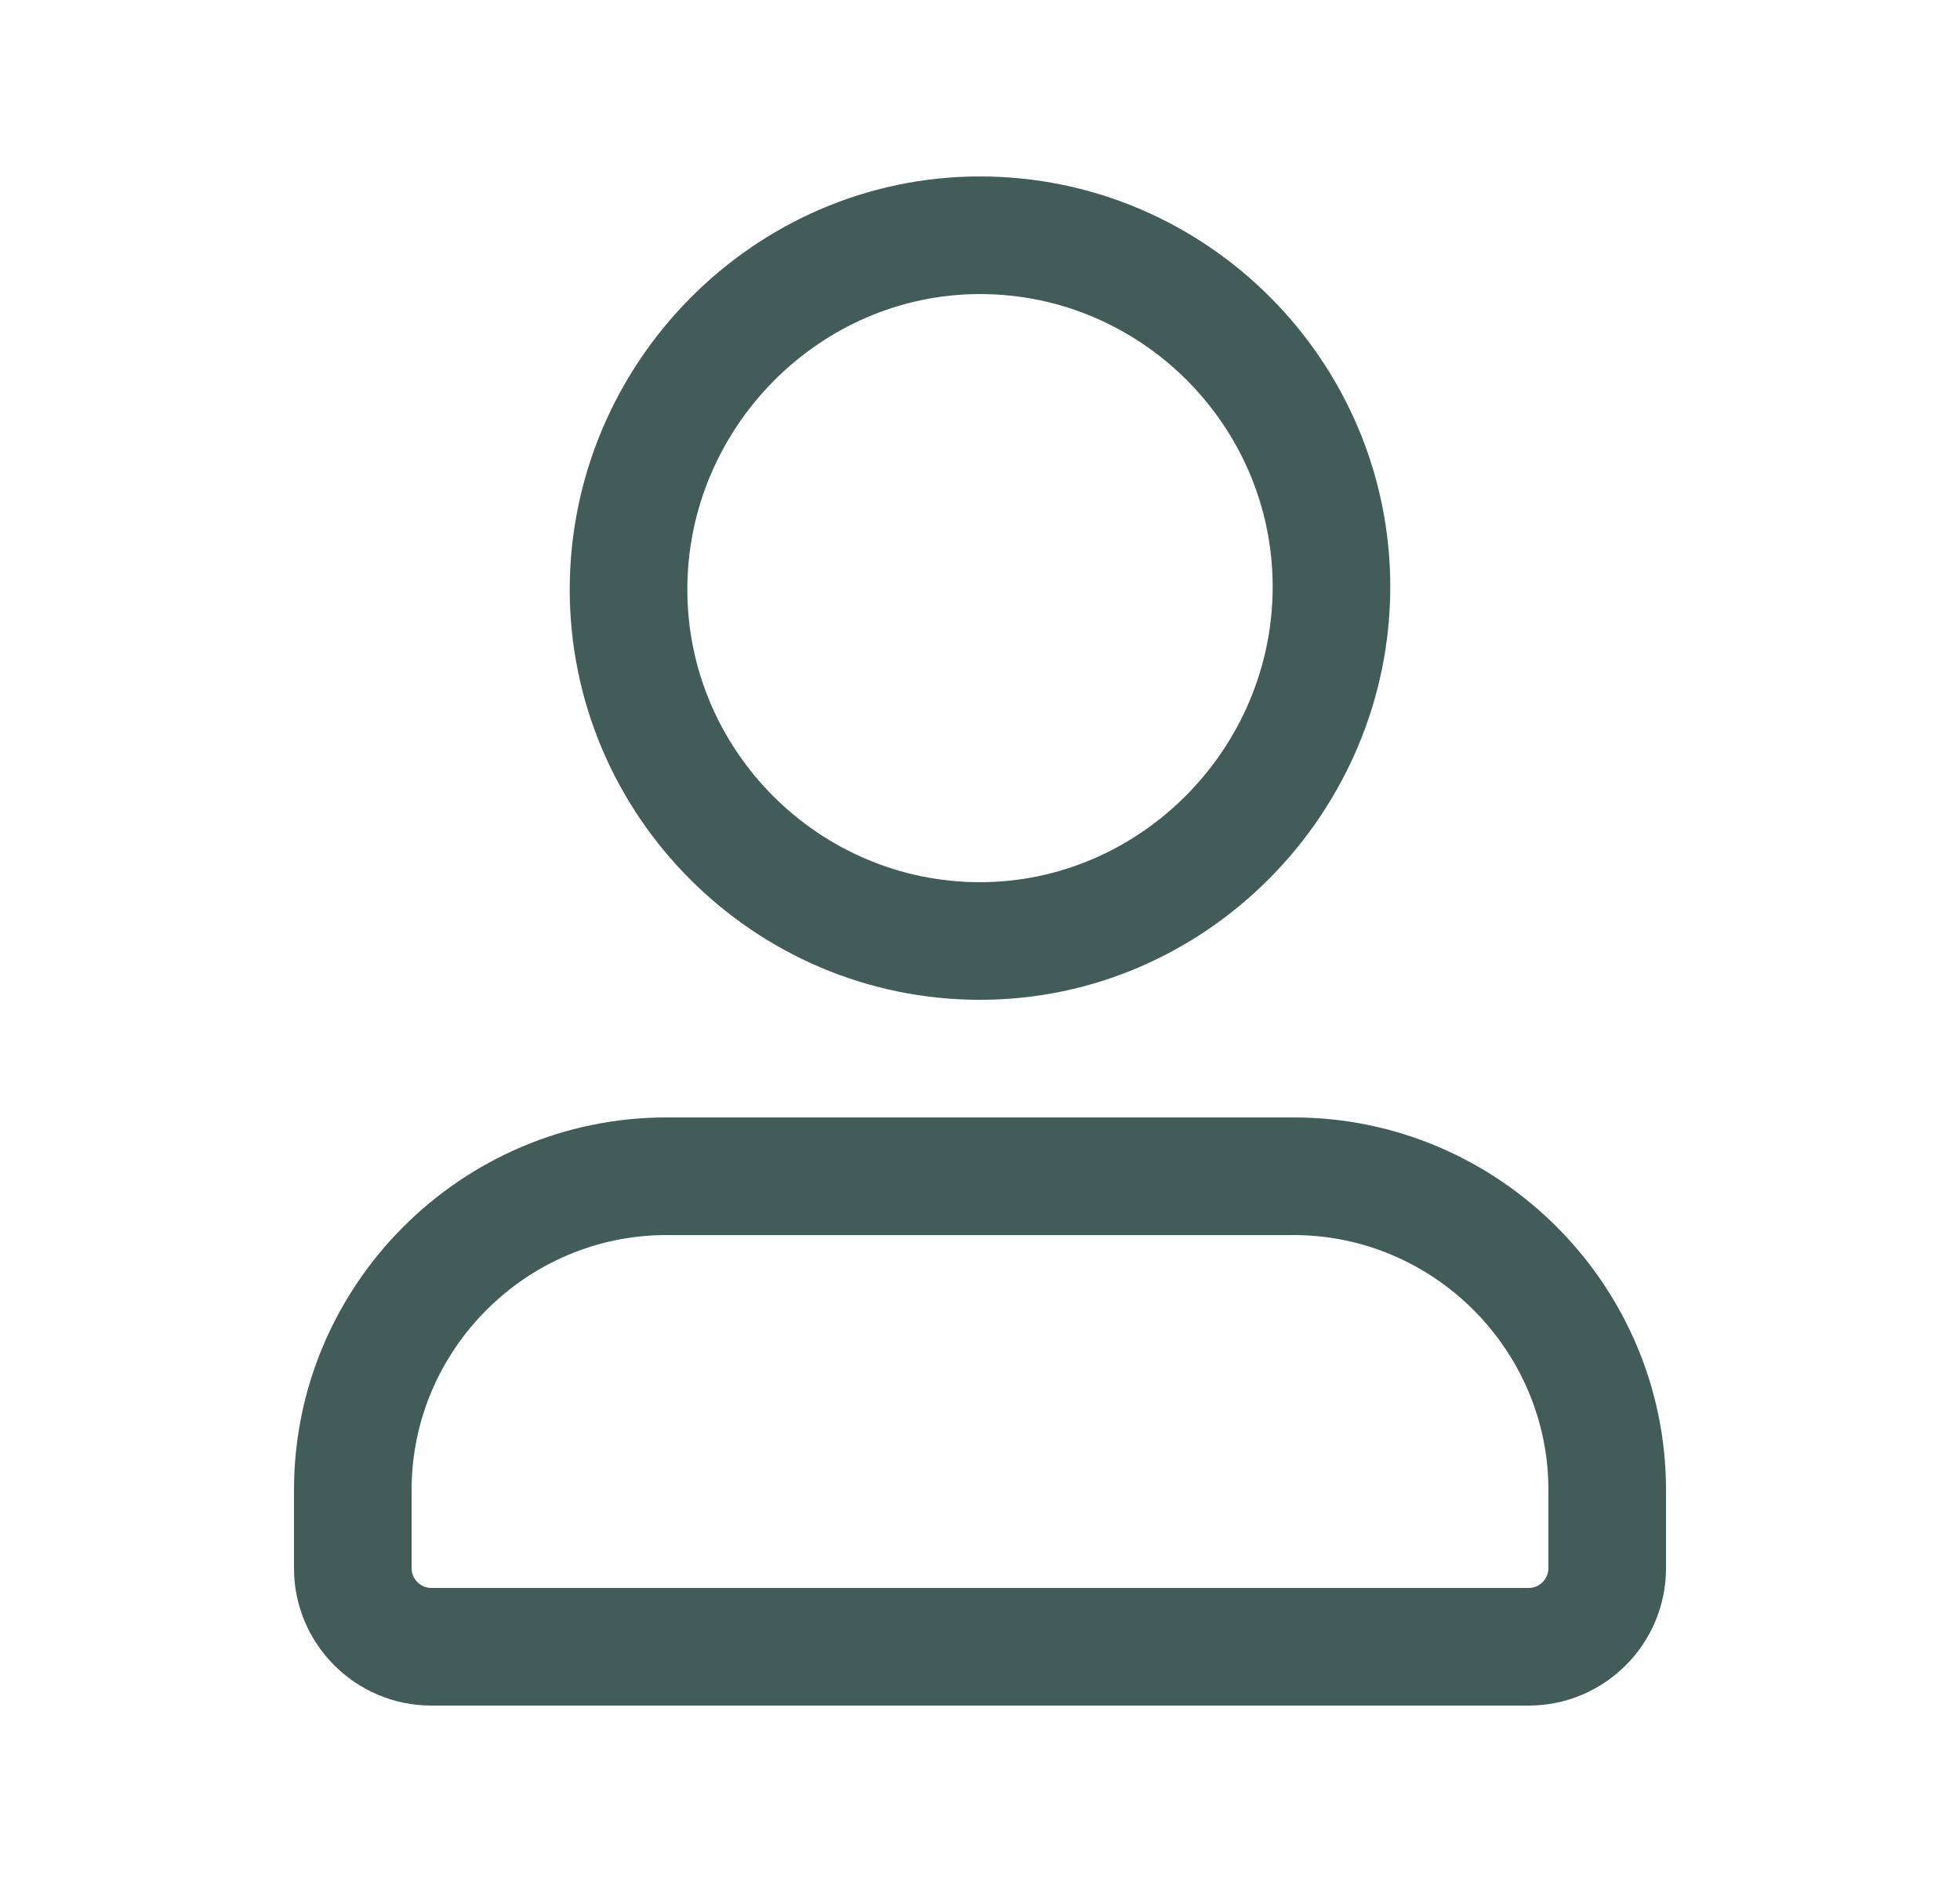 <svg width="25" height="24" viewBox="0 0 25 24" fill="none" xmlns="http://www.w3.org/2000/svg">
<path d="M12.5 11.25C10.447 11.25 8.767 9.571 8.767 7.517H7.267C7.267 10.399 9.619 12.75 12.5 12.75V11.25ZM8.767 7.517C8.767 5.456 10.454 3.75 12.5 3.75V2.25C9.612 2.25 7.267 4.642 7.267 7.517H8.767ZM12.5 3.75C14.553 3.75 16.233 5.429 16.233 7.483H17.733C17.733 4.601 15.381 2.25 12.5 2.25V3.75ZM16.233 7.483C16.233 9.544 14.546 11.25 12.5 11.25V12.75C15.388 12.75 17.733 10.358 17.733 7.483H16.233ZM19.5 20.25H5.5V21.75H19.5V20.25ZM5.5 20.25C5.364 20.25 5.25 20.136 5.25 20H3.75C3.75 20.964 4.536 21.75 5.5 21.75V20.25ZM5.25 20V19H3.75V20H5.25ZM5.25 19C5.25 17.214 6.714 15.75 8.5 15.75V14.25C5.886 14.25 3.75 16.386 3.75 19H5.25ZM8.5 15.75H16.5V14.25H8.5V15.75ZM16.5 15.75C18.286 15.75 19.75 17.214 19.75 19H21.25C21.25 16.386 19.114 14.25 16.5 14.25V15.75ZM19.75 19V20H21.25V19H19.75ZM19.75 20C19.75 20.136 19.636 20.25 19.5 20.25V21.75C20.464 21.75 21.25 20.964 21.25 20H19.75Z" fill="#425C5A"/>
</svg>
